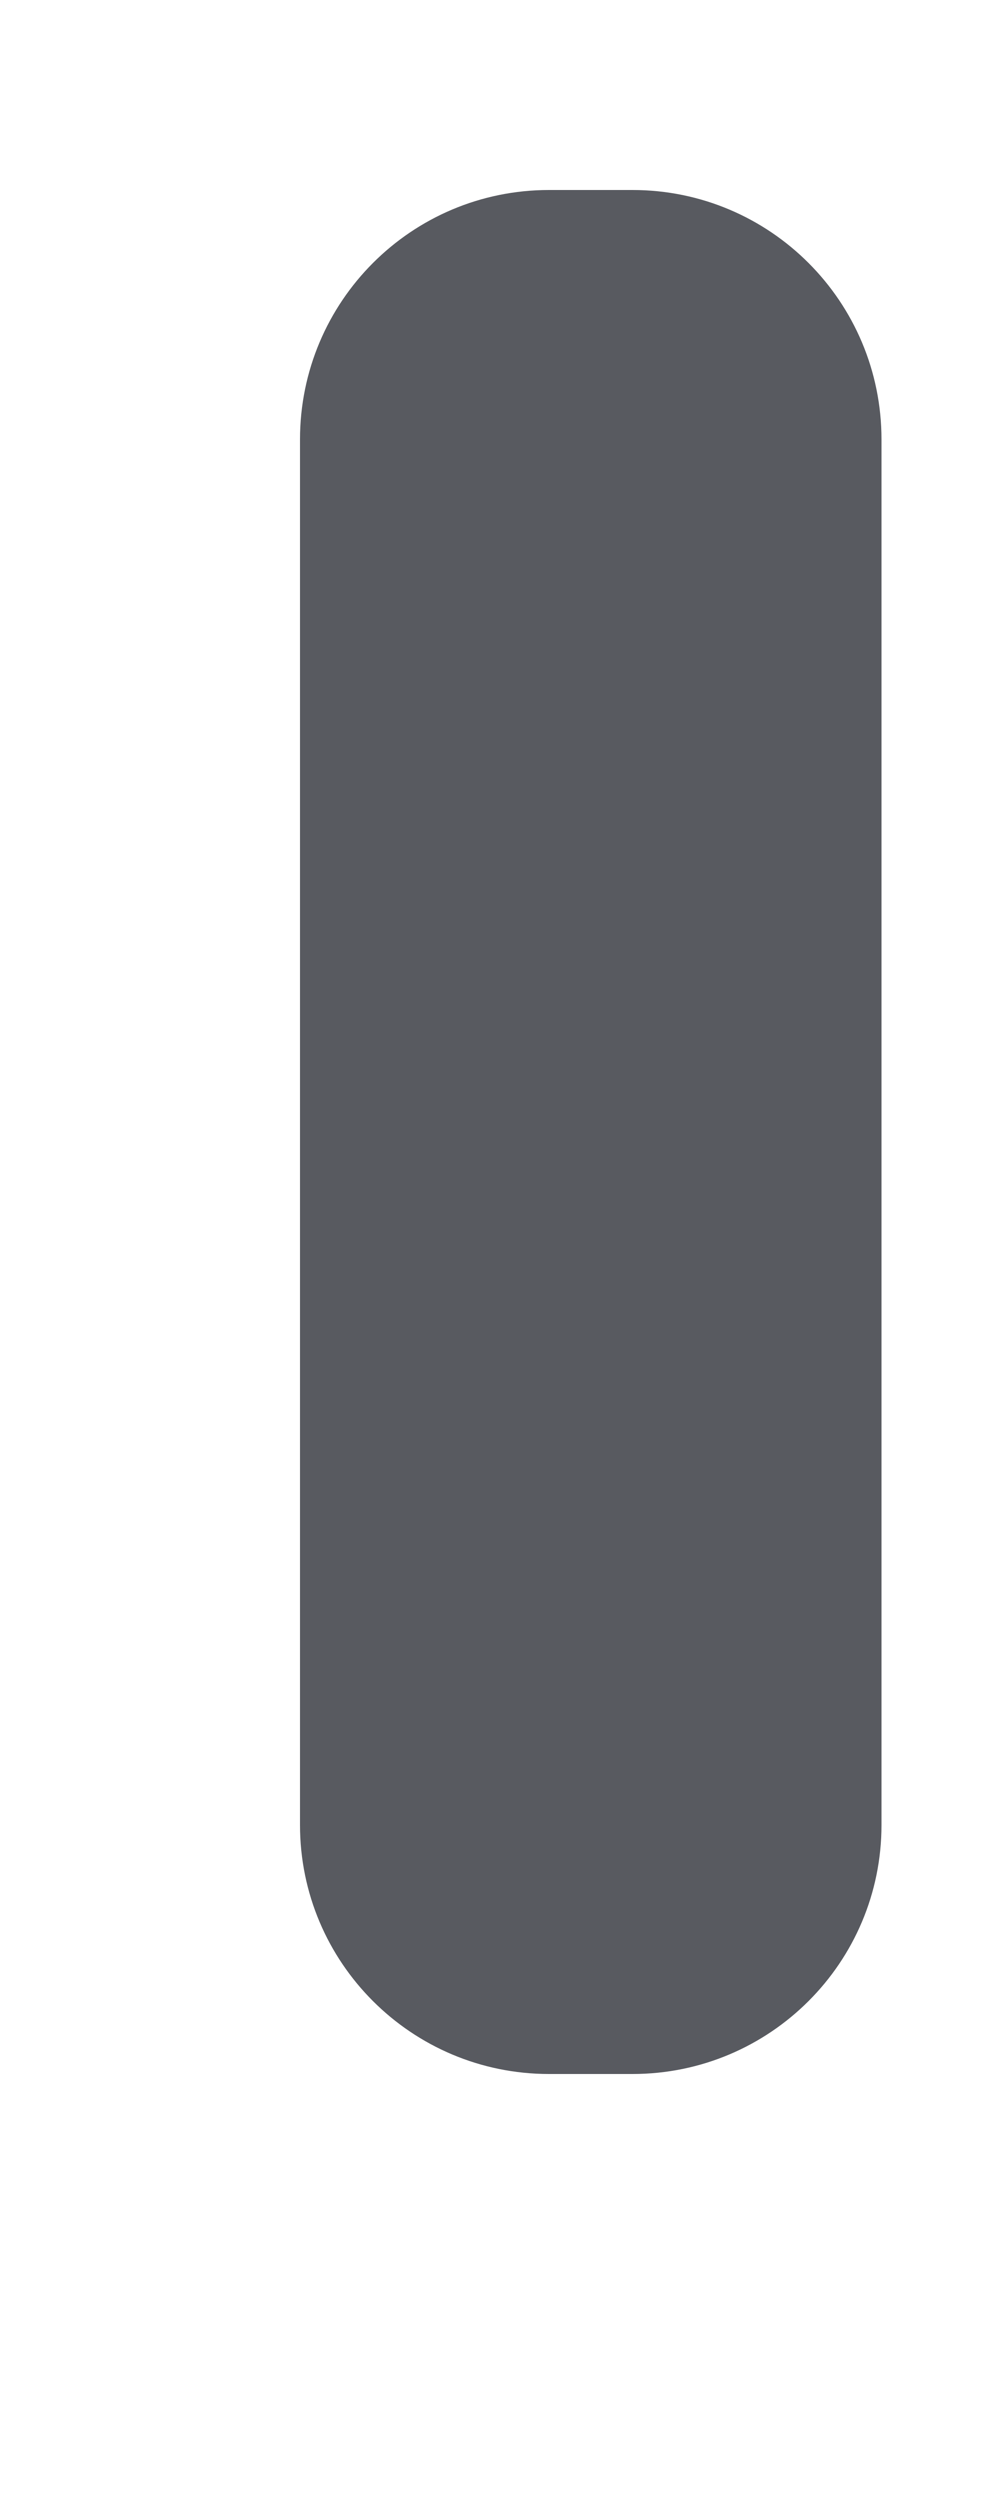 <svg width="2" height="5" viewBox="0 0 2 5" fill="none" xmlns="http://www.w3.org/2000/svg">
<path d="M1.265 0.38C1.54 0.38 1.763 0.603 1.763 0.879V3.65C1.763 3.925 1.54 4.148 1.265 4.148H1.098C0.823 4.148 0.6 3.925 0.6 3.65V0.879C0.6 0.603 0.823 0.38 1.098 0.38H1.265Z" fill="#585A60"/>
</svg>
